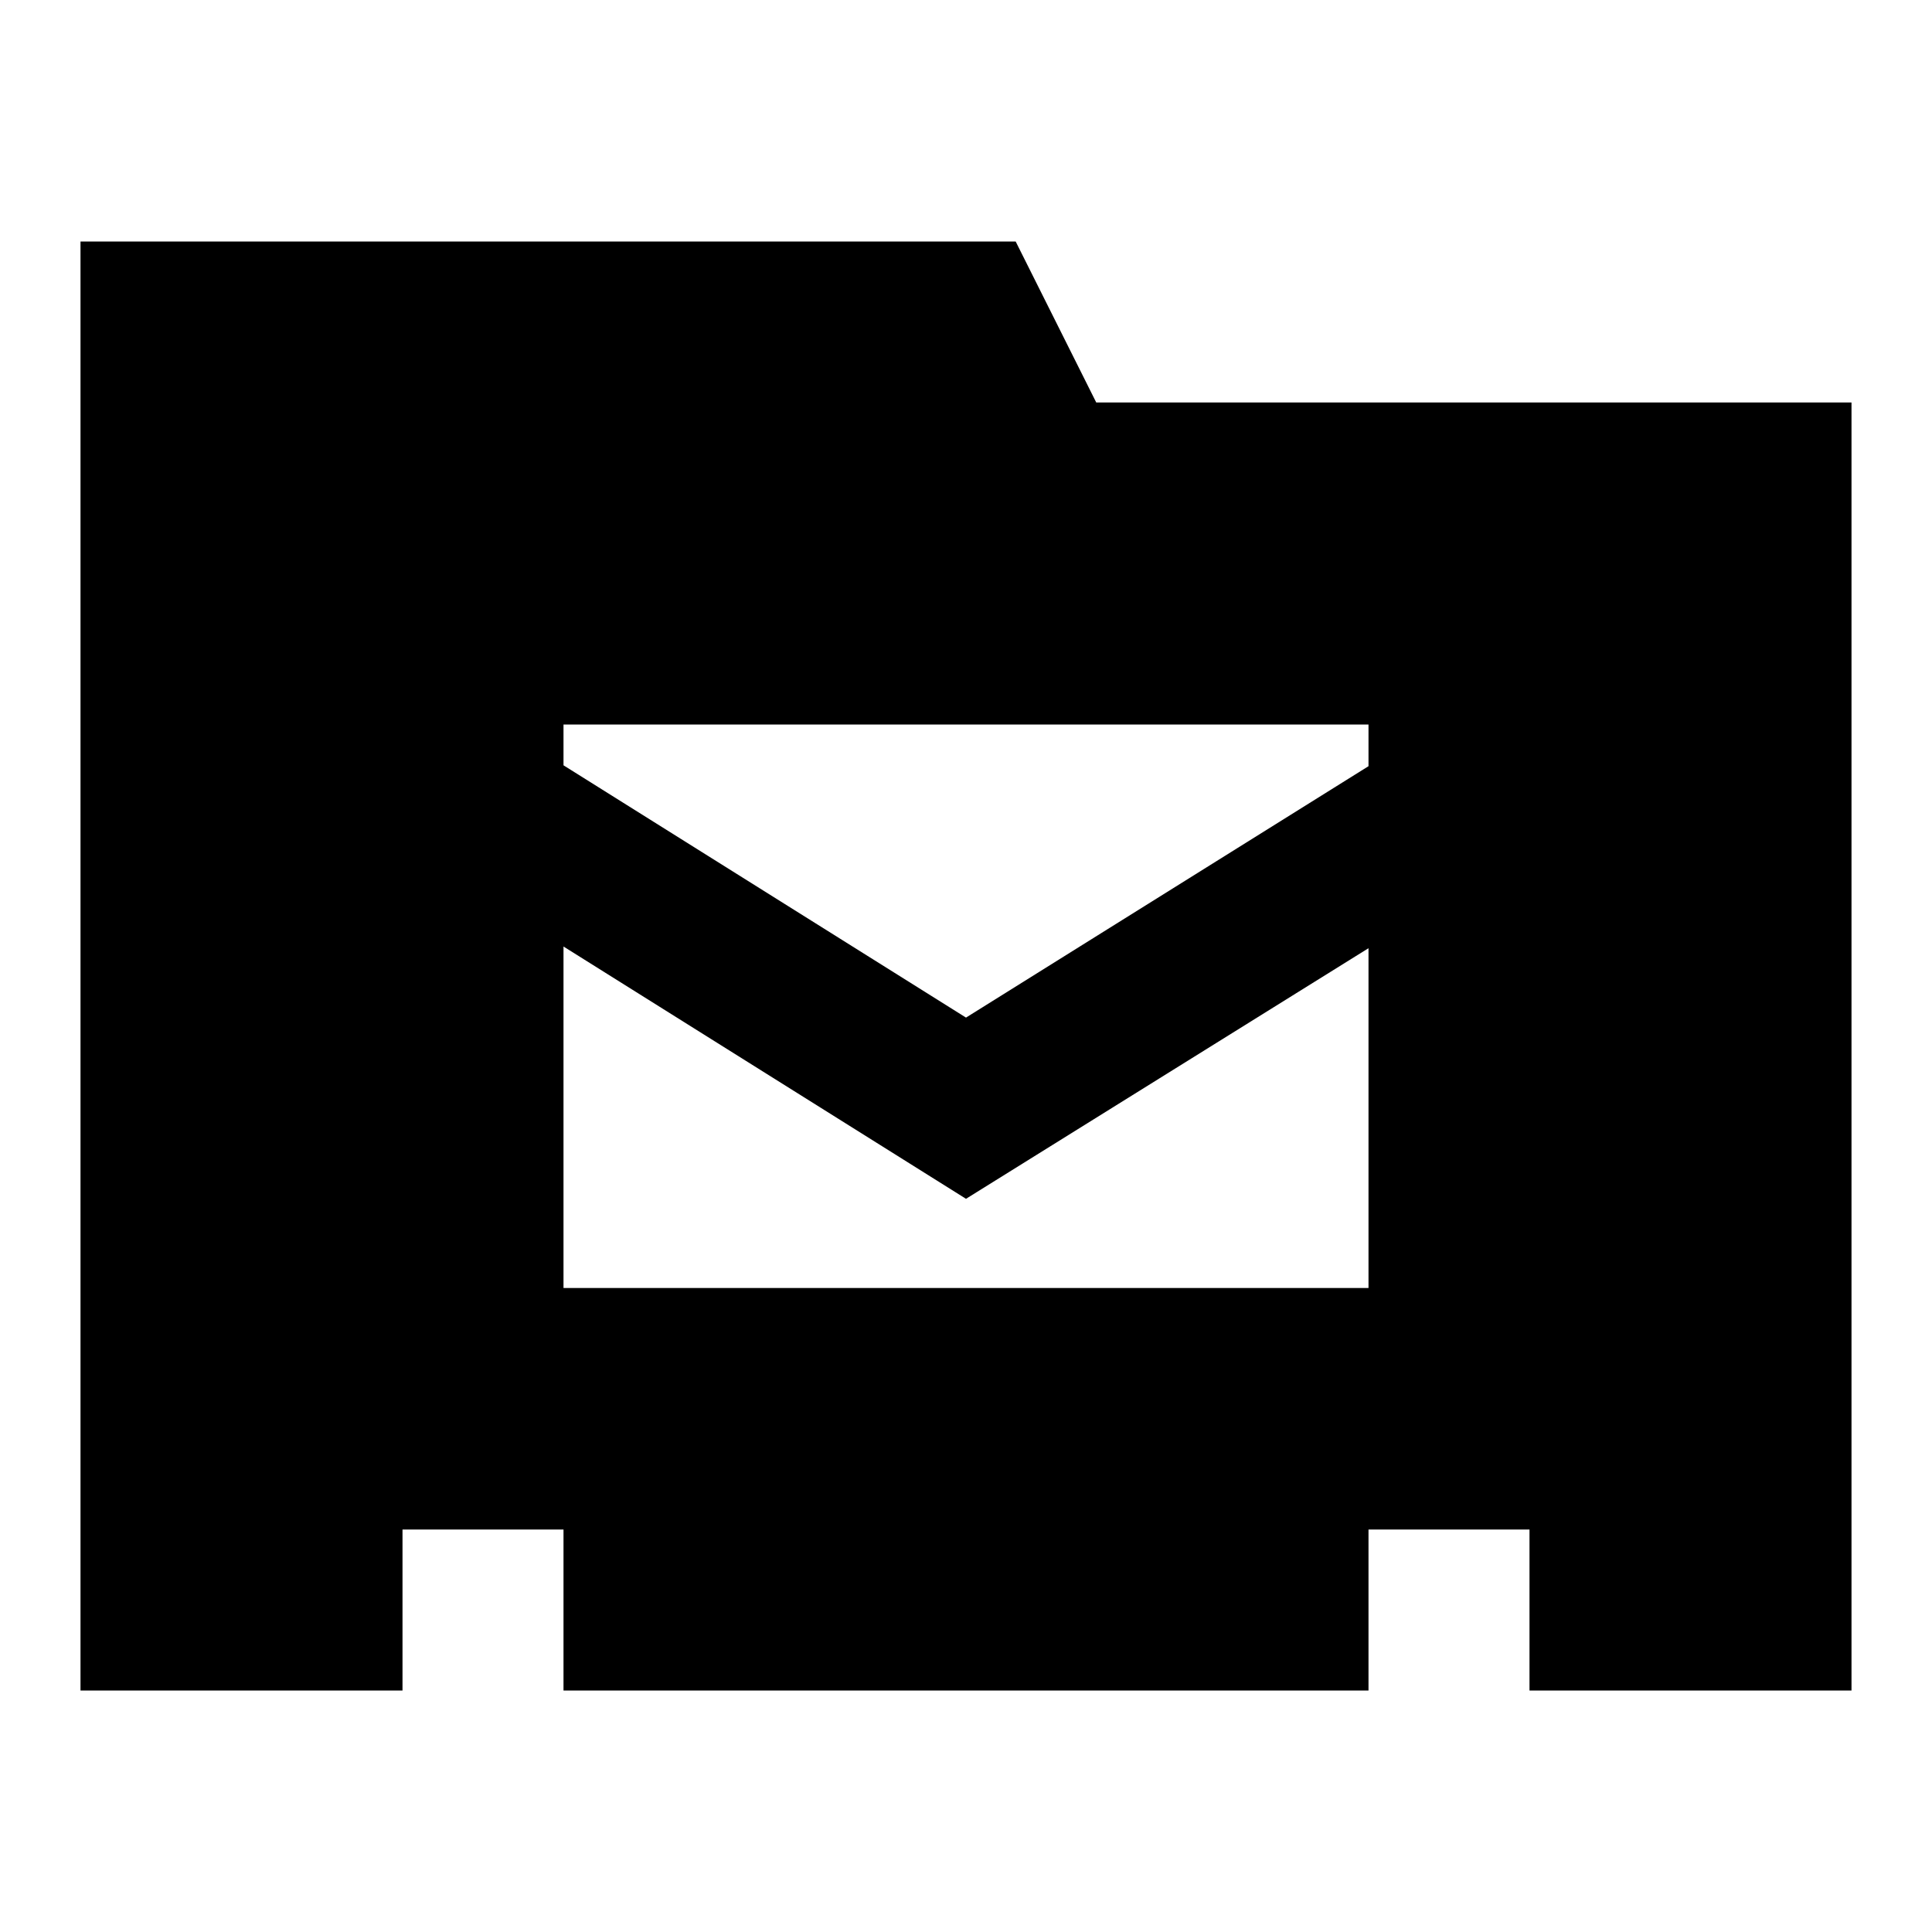<?xml version="1.0"?>
<svg xmlns="http://www.w3.org/2000/svg" viewBox="0 0 24 24">
    <path d="M13.618,5l-1.001-2H1v18h4v-2h2v2h10v-2h2v2h4V5H13.618z M17,9v0.518l-5,3.123L7,9.507V9H17z M17,16H7v-4.242l5,3.134 l5-3.113V16z"/>
</svg>
